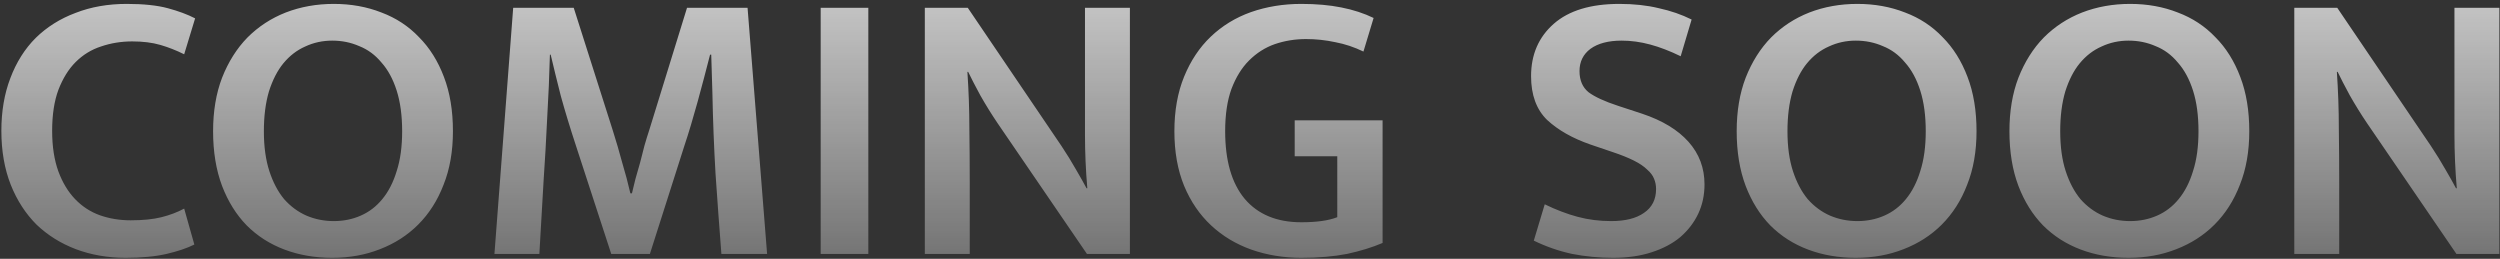<svg width="512" height="53" viewBox="0 0 512 53" fill="none" xmlns="http://www.w3.org/2000/svg">
<rect x="0" y="0" width="512" height="53" fill="#333333" stroke="none"/>
<path d="M26.76 45.12C29.267 45.12 31.373 44.907 33.08 44.48C34.787 44.053 36.333 43.467 37.72 42.72L39.8 50.08C38.307 50.827 36.413 51.467 34.12 52C31.827 52.533 29.027 52.8 25.72 52.8C22.093 52.8 18.707 52.213 15.56 51.04C12.467 49.867 9.773 48.187 7.48 46C5.24 43.76 3.48 41.04 2.2 37.84C0.92 34.587 0.28 30.907 0.28 26.8C0.28 22.8 0.893 19.2 2.12 16C3.347 12.747 5.08 10 7.32 7.76C9.613 5.52 12.333 3.813 15.48 2.64C18.627 1.413 22.12 0.8 25.96 0.8C29.373 0.8 32.173 1.093 34.36 1.68C36.547 2.267 38.413 2.96 39.96 3.76L37.72 11.12C36.12 10.32 34.493 9.68 32.84 9.2C31.187 8.72 29.267 8.48 27.08 8.48C24.84 8.48 22.707 8.827 20.68 9.52C18.707 10.16 16.973 11.227 15.48 12.72C14.04 14.16 12.867 16.053 11.96 18.4C11.107 20.693 10.68 23.493 10.68 26.8C10.68 30 11.107 32.773 11.96 35.12C12.813 37.413 13.96 39.307 15.4 40.8C16.84 42.293 18.52 43.387 20.44 44.08C22.413 44.773 24.52 45.12 26.76 45.12ZM68.361 0.8C71.881 0.8 75.135 1.387 78.121 2.56C81.108 3.68 83.668 5.36 85.801 7.6C87.988 9.787 89.695 12.507 90.921 15.76C92.148 18.96 92.761 22.667 92.761 26.88C92.761 30.987 92.121 34.64 90.841 37.84C89.615 41.04 87.881 43.76 85.641 46C83.455 48.187 80.841 49.867 77.801 51.04C74.815 52.213 71.561 52.8 68.041 52.8C64.521 52.8 61.268 52.24 58.281 51.12C55.295 50 52.708 48.347 50.521 46.16C48.388 43.973 46.708 41.28 45.481 38.08C44.255 34.827 43.641 31.093 43.641 26.88C43.641 22.773 44.255 19.12 45.481 15.92C46.761 12.667 48.495 9.92 50.681 7.68C52.921 5.44 55.535 3.733 58.521 2.56C61.561 1.387 64.841 0.8 68.361 0.8ZM54.041 26.88C54.041 30.027 54.415 32.747 55.161 35.04C55.908 37.333 56.921 39.253 58.201 40.8C59.535 42.293 61.055 43.413 62.761 44.16C64.521 44.907 66.388 45.28 68.361 45.28C70.335 45.28 72.175 44.907 73.881 44.16C75.588 43.413 77.055 42.293 78.281 40.8C79.561 39.253 80.548 37.333 81.241 35.04C81.988 32.747 82.361 30.027 82.361 26.88C82.361 23.68 81.988 20.907 81.241 18.56C80.495 16.213 79.455 14.293 78.121 12.8C76.841 11.253 75.321 10.133 73.561 9.44C71.855 8.693 70.015 8.32 68.041 8.32C66.068 8.32 64.228 8.72 62.521 9.52C60.815 10.267 59.321 11.413 58.041 12.96C56.815 14.453 55.828 16.373 55.081 18.72C54.388 21.067 54.041 23.787 54.041 26.88ZM105.101 1.6H117.501L125.501 26.72C126.194 28.907 126.834 31.093 127.421 33.28C128.061 35.413 128.621 37.52 129.101 39.6H129.421C129.634 38.693 129.874 37.707 130.141 36.64C130.461 35.52 130.781 34.4 131.101 33.28C131.421 32.107 131.714 30.96 131.981 29.84C132.301 28.72 132.621 27.68 132.941 26.72L140.701 1.6H153.101L157.101 52H147.741C147.314 46.507 146.914 41.04 146.541 35.6C146.221 30.107 146.007 24.613 145.901 19.12L145.661 11.2H145.421C144.621 14.347 143.767 17.573 142.861 20.88C141.954 24.187 141.047 27.2 140.141 29.92L133.101 52H125.181L117.981 29.92C116.754 26.187 115.714 22.773 114.861 19.68C114.061 16.533 113.367 13.707 112.781 11.2H112.621C112.514 15.36 112.327 19.707 112.061 24.24C111.847 28.773 111.607 32.96 111.341 36.8L110.461 52H101.261L105.101 1.6ZM177.834 1.6V52H168.074V1.6H177.834ZM189.403 1.6H198.203L217.403 29.92C218.469 31.52 219.456 33.12 220.363 34.72C221.269 36.267 221.989 37.547 222.523 38.56H222.683C222.363 34.88 222.203 31.2 222.203 27.52C222.203 23.787 222.203 20.08 222.203 16.4V1.6H231.403V52H222.603L204.283 25.2C203.056 23.387 201.883 21.493 200.763 19.52C199.696 17.547 198.869 15.947 198.283 14.72H198.123C198.389 18.667 198.523 22.507 198.523 26.24C198.576 29.92 198.603 33.68 198.603 37.52V52H189.403V1.6ZM266.514 0.8C269.554 0.8 272.274 1.04 274.674 1.52C277.128 2 279.341 2.72 281.314 3.68L279.234 10.56C277.368 9.653 275.448 9.013 273.474 8.64C271.501 8.213 269.501 8 267.474 8C265.234 8 263.101 8.347 261.074 9.04C259.101 9.733 257.341 10.853 255.794 12.4C254.301 13.893 253.101 15.84 252.194 18.24C251.341 20.587 250.914 23.467 250.914 26.88C250.914 32.907 252.248 37.52 254.914 40.72C257.634 43.92 261.501 45.52 266.514 45.52C269.661 45.52 272.114 45.173 273.874 44.48V32H265.154V24.64H283.154V49.76C281.021 50.667 278.594 51.413 275.874 52C273.154 52.533 270.034 52.8 266.514 52.8C262.888 52.8 259.474 52.24 256.274 51.12C253.128 50 250.381 48.347 248.034 46.16C245.688 43.973 243.848 41.28 242.514 38.08C241.181 34.827 240.514 31.093 240.514 26.88C240.514 22.667 241.181 18.933 242.514 15.68C243.848 12.427 245.661 9.707 247.954 7.52C250.301 5.28 253.048 3.6 256.194 2.48C259.394 1.36 262.834 0.8 266.514 0.8ZM331.643 0.8C334.63 0.8 337.323 1.093 339.723 1.68C342.176 2.213 344.416 2.987 346.443 4L344.203 11.52C342.016 10.453 339.936 9.653 337.963 9.12C335.99 8.587 334.043 8.32 332.123 8.32C329.403 8.32 327.27 8.88 325.723 10C324.23 11.12 323.483 12.64 323.483 14.56C323.483 16.427 324.096 17.867 325.323 18.88C326.603 19.84 328.63 20.773 331.403 21.68L336.283 23.28C340.443 24.667 343.616 26.587 345.803 29.04C347.99 31.493 349.083 34.4 349.083 37.76C349.083 39.947 348.656 41.947 347.803 43.76C346.95 45.573 345.723 47.173 344.123 48.56C342.523 49.893 340.55 50.933 338.203 51.68C335.91 52.427 333.296 52.8 330.363 52.8C327.483 52.8 324.683 52.533 321.963 52C319.243 51.413 316.63 50.507 314.123 49.28L316.363 41.84C318.656 42.96 320.896 43.813 323.083 44.4C325.27 44.987 327.563 45.28 329.963 45.28C332.843 45.28 335.083 44.72 336.683 43.6C338.336 42.48 339.163 40.853 339.163 38.72C339.163 37.973 339.03 37.28 338.763 36.64C338.496 35.947 338.016 35.307 337.323 34.72C336.683 34.08 335.776 33.467 334.603 32.88C333.43 32.293 331.963 31.707 330.203 31.12L325.723 29.6C322.043 28.32 319.083 26.64 316.843 24.56C314.656 22.427 313.563 19.44 313.563 15.6C313.563 11.173 315.11 7.6 318.203 4.88C321.296 2.16 325.776 0.8 331.643 0.8ZM380.393 0.8C383.913 0.8 387.166 1.387 390.153 2.56C393.139 3.68 395.699 5.36 397.833 7.6C400.019 9.787 401.726 12.507 402.953 15.76C404.179 18.96 404.793 22.667 404.793 26.88C404.793 30.987 404.153 34.64 402.873 37.84C401.646 41.04 399.913 43.76 397.673 46C395.486 48.187 392.873 49.867 389.833 51.04C386.846 52.213 383.593 52.8 380.073 52.8C376.553 52.8 373.299 52.24 370.313 51.12C367.326 50 364.739 48.347 362.553 46.16C360.419 43.973 358.739 41.28 357.513 38.08C356.286 34.827 355.673 31.093 355.673 26.88C355.673 22.773 356.286 19.12 357.513 15.92C358.793 12.667 360.526 9.92 362.713 7.68C364.953 5.44 367.566 3.733 370.553 2.56C373.593 1.387 376.873 0.8 380.393 0.8ZM366.073 26.88C366.073 30.027 366.446 32.747 367.193 35.04C367.939 37.333 368.953 39.253 370.233 40.8C371.566 42.293 373.086 43.413 374.793 44.16C376.553 44.907 378.419 45.28 380.393 45.28C382.366 45.28 384.206 44.907 385.913 44.16C387.619 43.413 389.086 42.293 390.313 40.8C391.593 39.253 392.579 37.333 393.273 35.04C394.019 32.747 394.393 30.027 394.393 26.88C394.393 23.68 394.019 20.907 393.273 18.56C392.526 16.213 391.486 14.293 390.153 12.8C388.873 11.253 387.353 10.133 385.593 9.44C383.886 8.693 382.046 8.32 380.073 8.32C378.099 8.32 376.259 8.72 374.553 9.52C372.846 10.267 371.353 11.413 370.073 12.96C368.846 14.453 367.859 16.373 367.113 18.72C366.419 21.067 366.073 23.787 366.073 26.88ZM436.252 0.8C439.772 0.8 443.025 1.387 446.012 2.56C448.999 3.68 451.559 5.36 453.692 7.6C455.879 9.787 457.585 12.507 458.812 15.76C460.039 18.96 460.652 22.667 460.652 26.88C460.652 30.987 460.012 34.64 458.732 37.84C457.505 41.04 455.772 43.76 453.532 46C451.345 48.187 448.732 49.867 445.692 51.04C442.705 52.213 439.452 52.8 435.932 52.8C432.412 52.8 429.159 52.24 426.172 51.12C423.185 50 420.599 48.347 418.412 46.16C416.279 43.973 414.599 41.28 413.372 38.08C412.145 34.827 411.532 31.093 411.532 26.88C411.532 22.773 412.145 19.12 413.372 15.92C414.652 12.667 416.385 9.92 418.572 7.68C420.812 5.44 423.425 3.733 426.412 2.56C429.452 1.387 432.732 0.8 436.252 0.8ZM421.932 26.88C421.932 30.027 422.305 32.747 423.052 35.04C423.799 37.333 424.812 39.253 426.092 40.8C427.425 42.293 428.945 43.413 430.652 44.16C432.412 44.907 434.279 45.28 436.252 45.28C438.225 45.28 440.065 44.907 441.772 44.16C443.479 43.413 444.945 42.293 446.172 40.8C447.452 39.253 448.439 37.333 449.132 35.04C449.879 32.747 450.252 30.027 450.252 26.88C450.252 23.68 449.879 20.907 449.132 18.56C448.385 16.213 447.345 14.293 446.012 12.8C444.732 11.253 443.212 10.133 441.452 9.44C439.745 8.693 437.905 8.32 435.932 8.32C433.959 8.32 432.119 8.72 430.412 9.52C428.705 10.267 427.212 11.413 425.932 12.96C424.705 14.453 423.719 16.373 422.972 18.72C422.279 21.067 421.932 23.787 421.932 26.88ZM469.871 1.6H478.671L497.871 29.92C498.938 31.52 499.925 33.12 500.831 34.72C501.738 36.267 502.458 37.547 502.991 38.56H503.151C502.831 34.88 502.671 31.2 502.671 27.52C502.671 23.787 502.671 20.08 502.671 16.4V1.6H511.871V52H503.071L484.751 25.2C483.525 23.387 482.351 21.493 481.231 19.52C480.165 17.547 479.338 15.947 478.751 14.72H478.591C478.858 18.667 478.991 22.507 478.991 26.24C479.045 29.92 479.071 33.68 479.071 37.52V52H469.871V1.6Z" fill="url(#paint0_linear_1_14)"/>
<defs>
<linearGradient id="paint0_linear_1_14" x1="258" y1="-38" x2="258" y2="95" gradientUnits="userSpaceOnUse">
<stop stop-color="white"/>
<stop offset="1" stop-color="white" stop-opacity="0"/>
</linearGradient>
</defs>
</svg>
